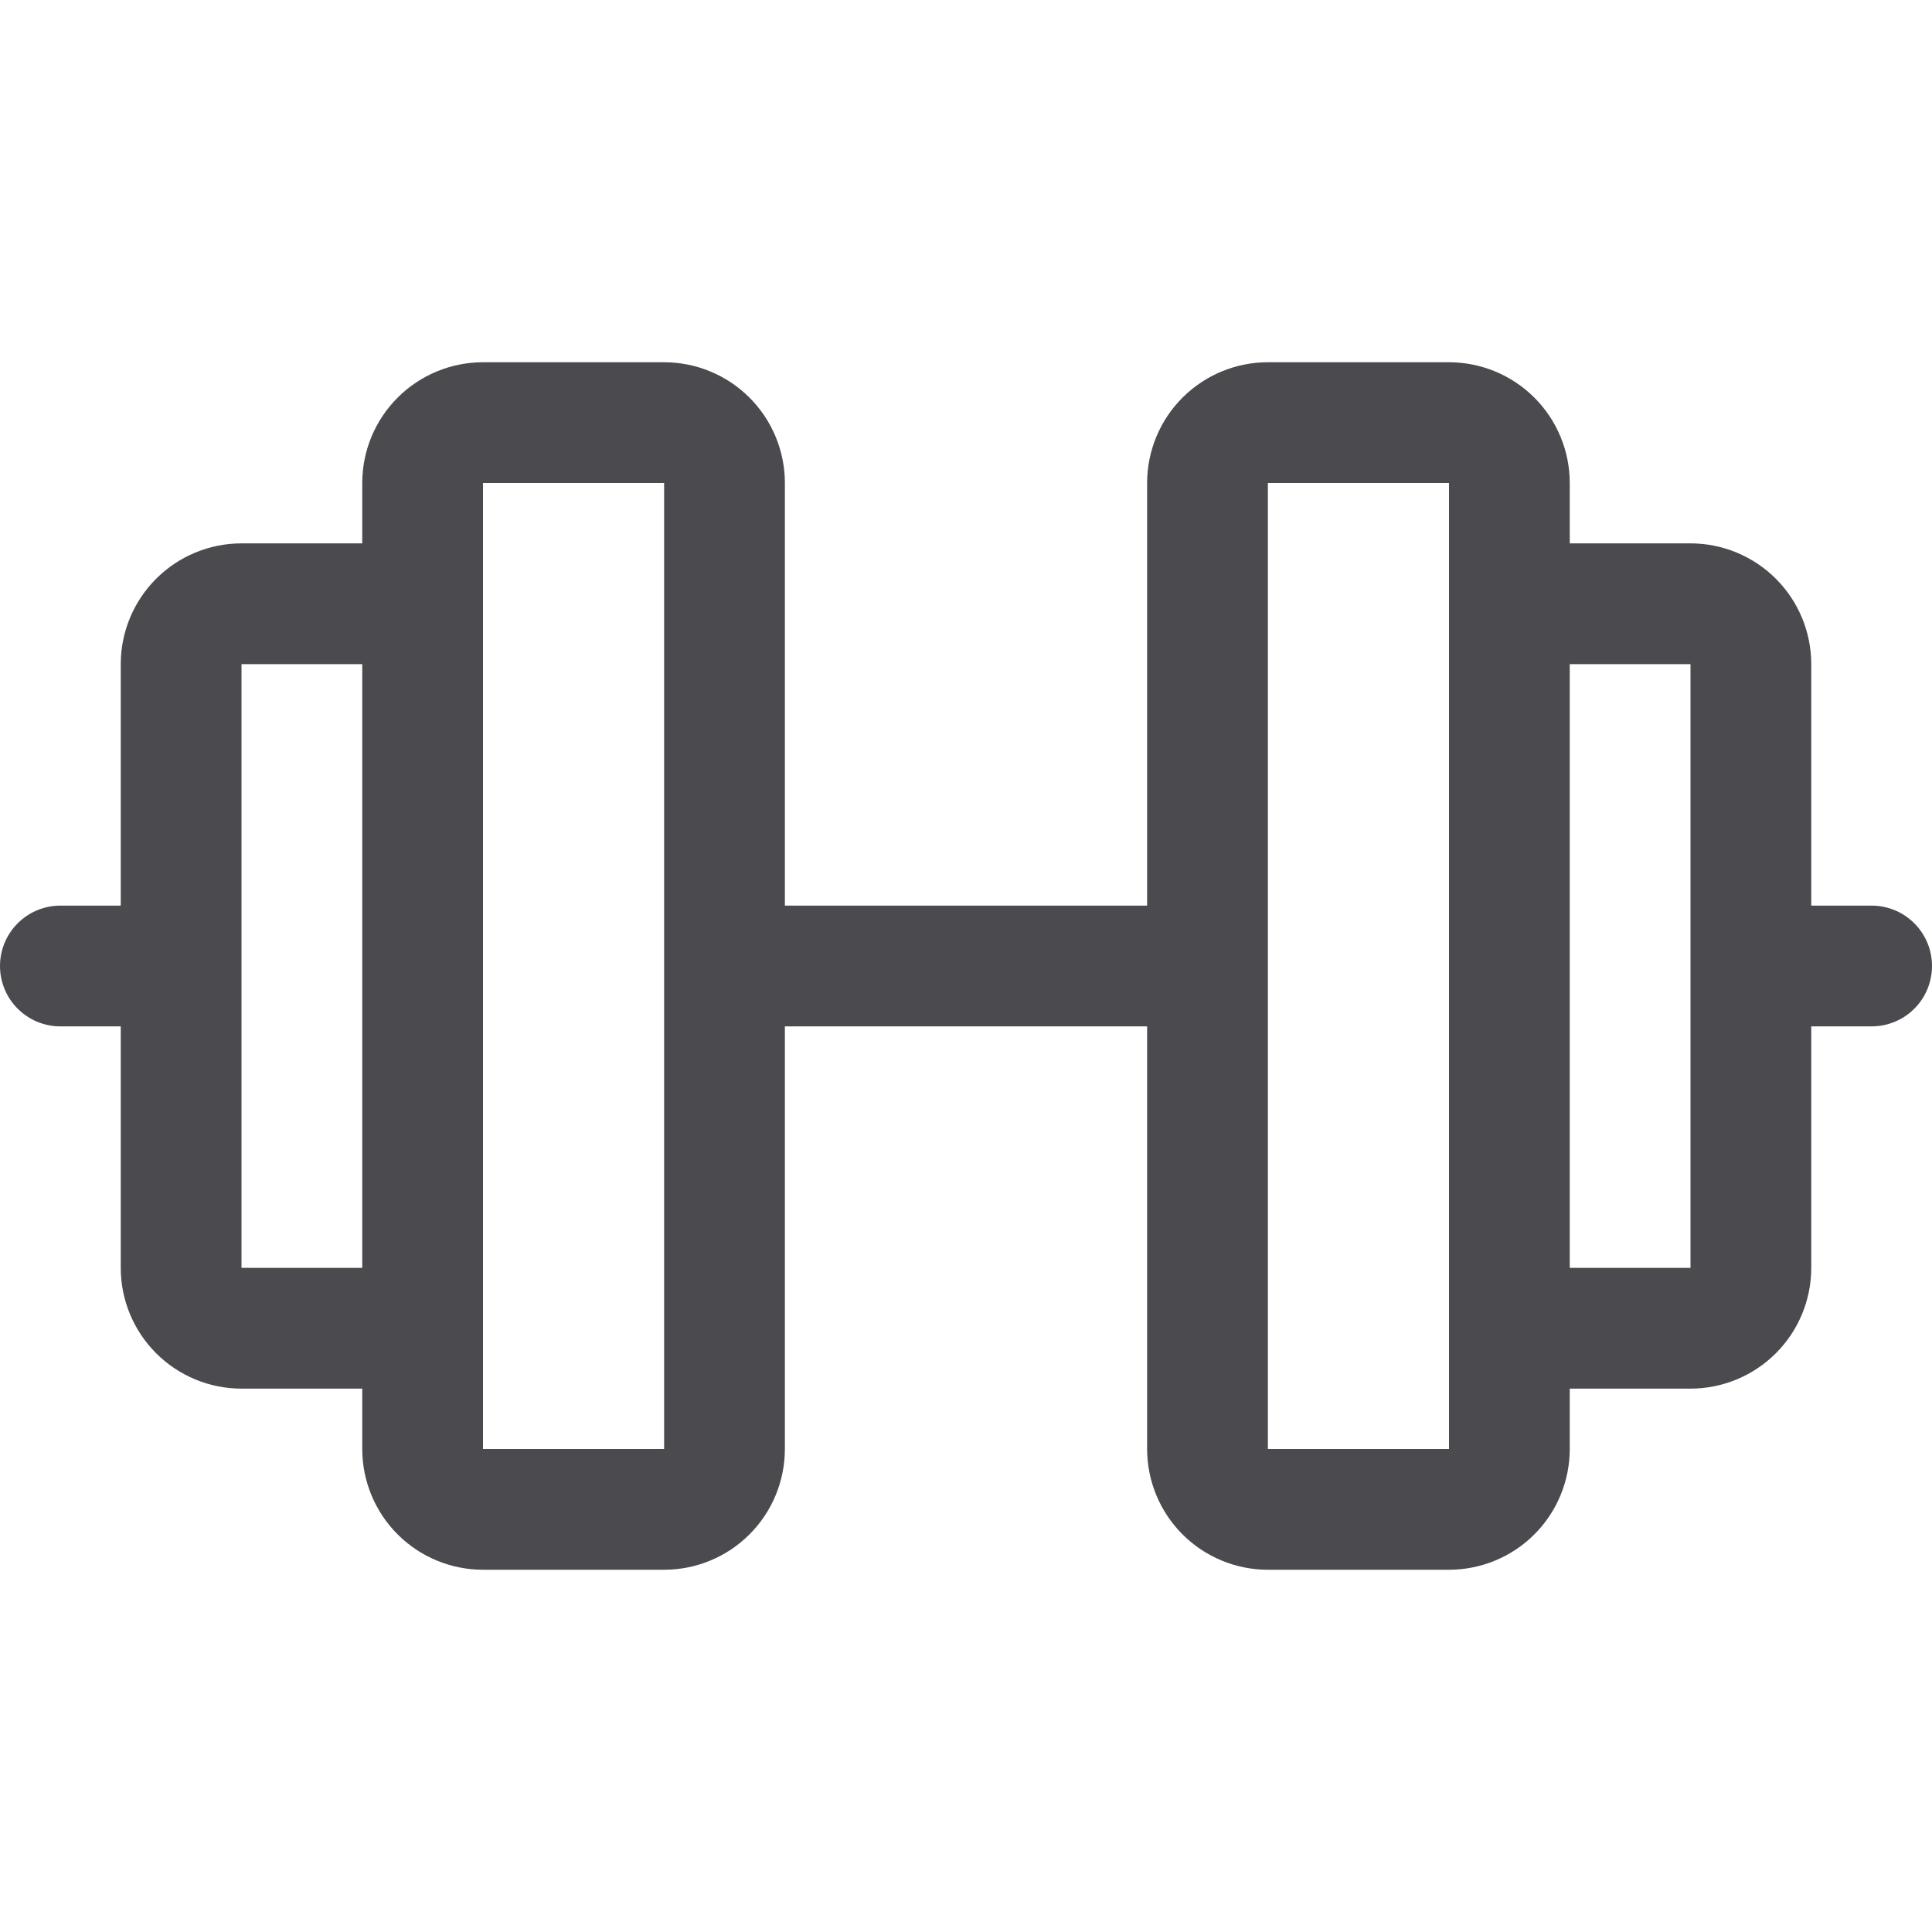 <svg width="32" height="32" viewBox="0 0 32 32" fill="none" xmlns="http://www.w3.org/2000/svg">
<path d="M31 15H30V11C30 10.47 29.789 9.961 29.414 9.586C29.039 9.211 28.53 9 28 9H26V8C26 7.47 25.789 6.961 25.414 6.586C25.039 6.211 24.53 6 24 6H21C20.47 6 19.961 6.211 19.586 6.586C19.211 6.961 19 7.47 19 8V15H13V8C13 7.47 12.789 6.961 12.414 6.586C12.039 6.211 11.53 6 11 6H8C7.47 6 6.961 6.211 6.586 6.586C6.211 6.961 6 7.47 6 8V9H4C3.47 9 2.961 9.211 2.586 9.586C2.211 9.961 2 10.47 2 11V15H1C0.735 15 0.48 15.105 0.293 15.293C0.105 15.48 0 15.735 0 16C0 16.265 0.105 16.52 0.293 16.707C0.48 16.895 0.735 17 1 17H2V21C2 21.53 2.211 22.039 2.586 22.414C2.961 22.789 3.47 23 4 23H6V24C6 24.53 6.211 25.039 6.586 25.414C6.961 25.789 7.47 26 8 26H11C11.53 26 12.039 25.789 12.414 25.414C12.789 25.039 13 24.53 13 24V17H19V24C19 24.53 19.211 25.039 19.586 25.414C19.961 25.789 20.47 26 21 26H24C24.53 26 25.039 25.789 25.414 25.414C25.789 25.039 26 24.53 26 24V23H28C28.53 23 29.039 22.789 29.414 22.414C29.789 22.039 30 21.53 30 21V17H31C31.265 17 31.52 16.895 31.707 16.707C31.895 16.52 32 16.265 32 16C32 15.735 31.895 15.48 31.707 15.293C31.52 15.105 31.265 15 31 15ZM4 21V11H6V21H4ZM11 24H8V8H11V24ZM24 24H21V8H24V21.977C24 21.985 24 21.992 24 22C24 22.008 24 22.015 24 22.023V24ZM28 21H26V11H28V21Z" fill="#4A4A4F"/>
</svg>
